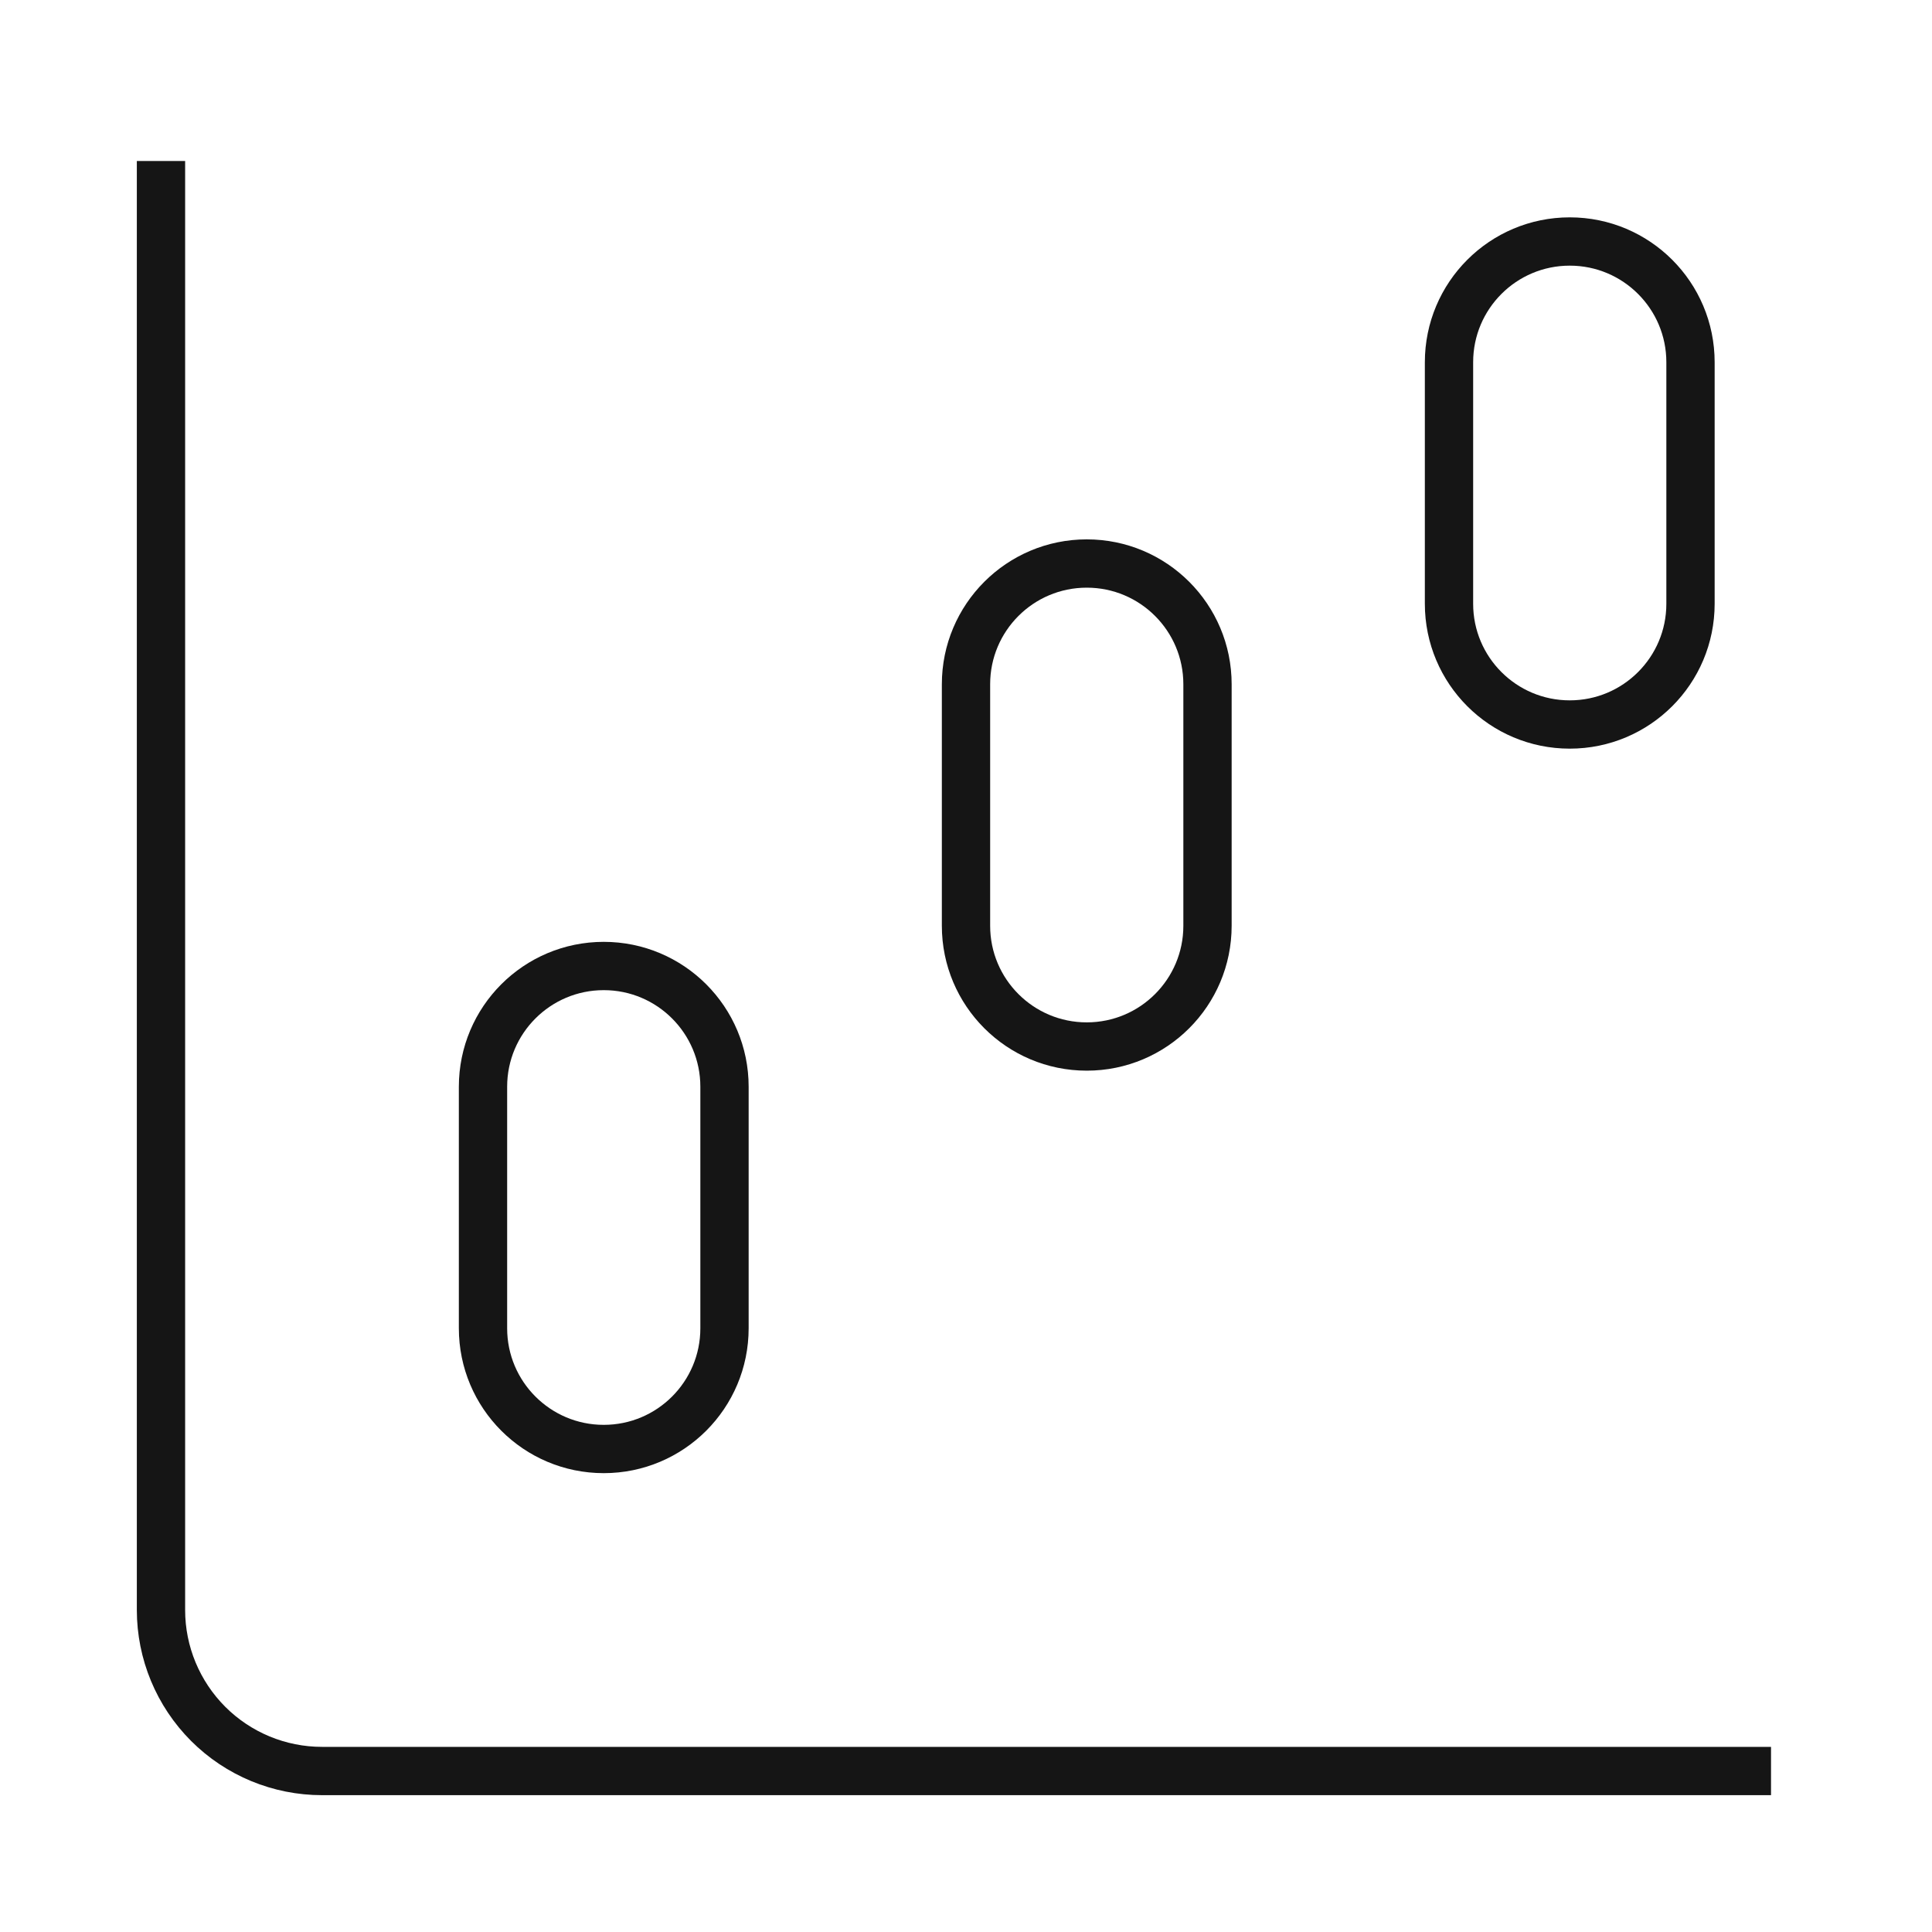 <svg width="40" height="40" viewBox="0 0 40 40" fill="none" xmlns="http://www.w3.org/2000/svg">
<path d="M3.333 3.333V33.334C3.333 34.218 3.685 35.065 4.31 35.691C4.935 36.316 5.783 36.667 6.667 36.667H36.667" stroke="#151515" strokeWidth="2.5" strokeLinecap="round" strokeLinejoin="round"/>
<path d="M15 22.5C15 21.119 13.881 20 12.5 20C11.119 20 10 21.119 10 22.5V27.5C10 28.881 11.119 30 12.5 30C13.881 30 15 28.881 15 27.5V22.5Z" stroke="#151515" strokeWidth="2.5" strokeLinecap="round" strokeLinejoin="round"/>
<path d="M25 14.167C25 12.786 23.881 11.667 22.5 11.667C21.119 11.667 20 12.786 20 14.167V19.167C20 20.548 21.119 21.667 22.5 21.667C23.881 21.667 25 20.548 25 19.167V14.167Z" stroke="#151515" strokeWidth="2.5" strokeLinecap="round" strokeLinejoin="round"/>
<path d="M35 7.5C35 6.119 33.881 5 32.5 5C31.119 5 30 6.119 30 7.5V12.5C30 13.881 31.119 15 32.5 15C33.881 15 35 13.881 35 12.5V7.5Z" stroke="#151515" strokeWidth="2.5" strokeLinecap="round" strokeLinejoin="round"/>
</svg>
